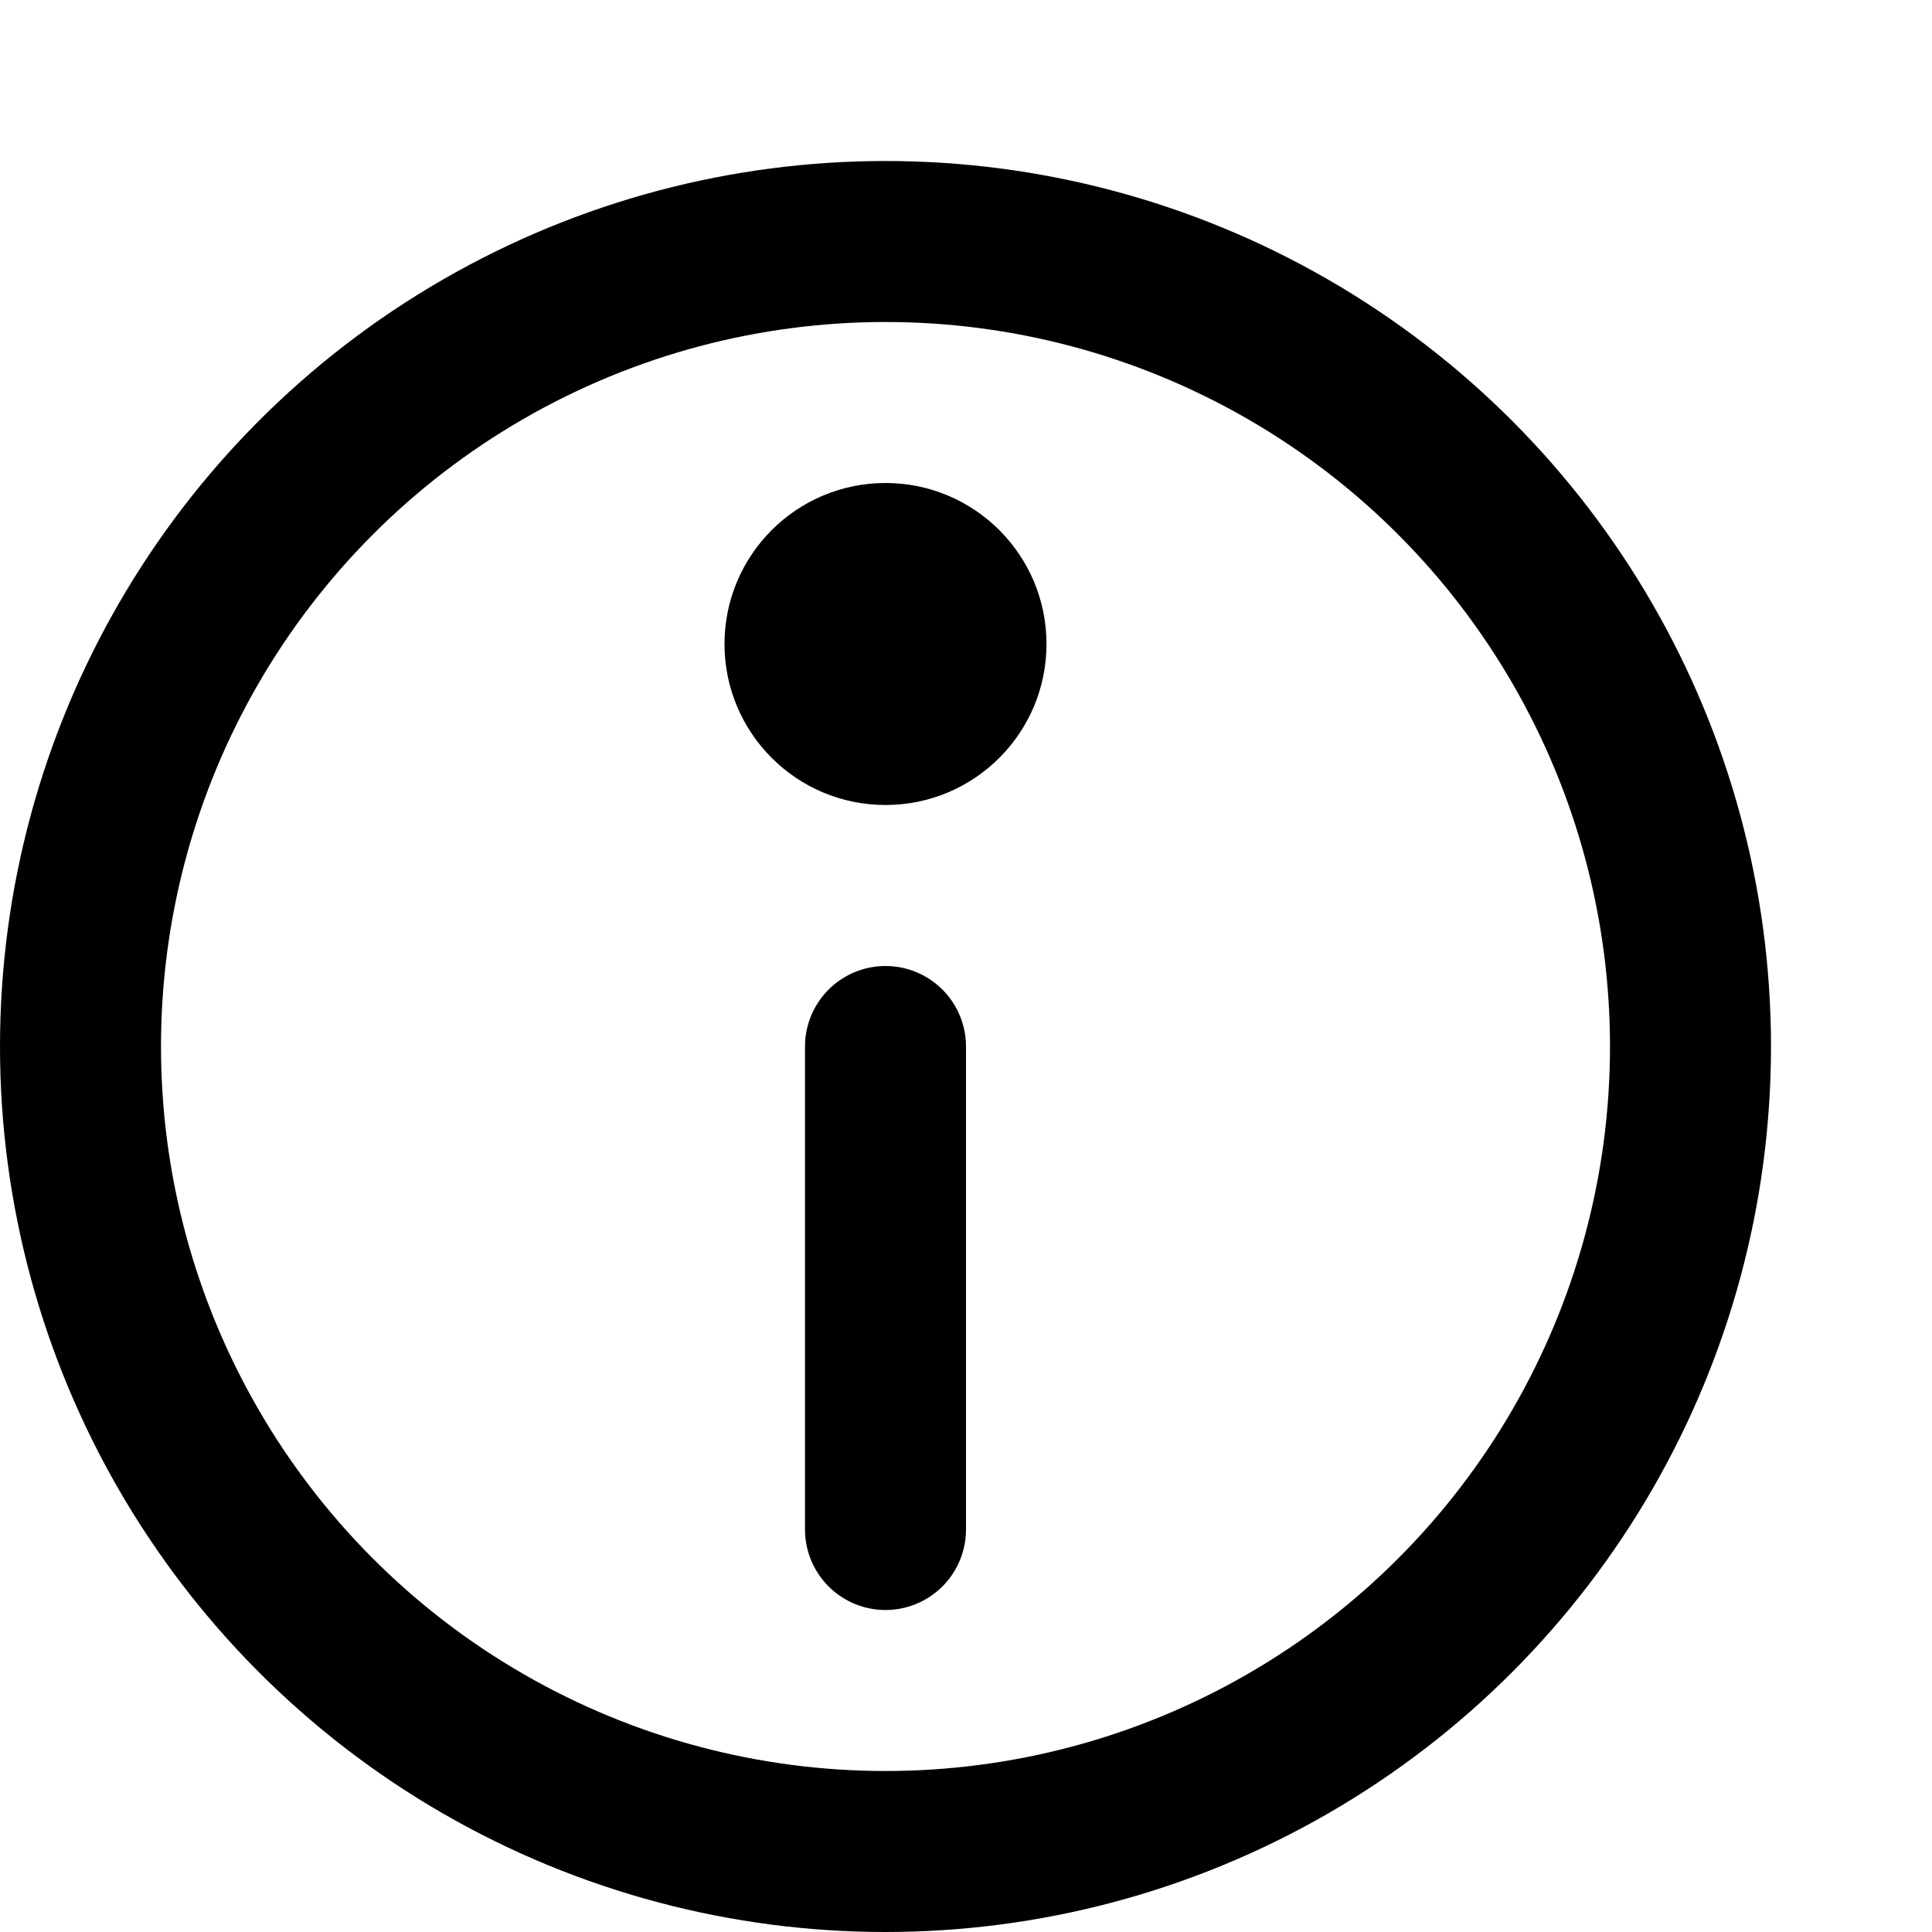 <svg xmlns="http://www.w3.org/2000/svg" width="1em" height="1em" viewBox="0 0 12 12"><g stroke="currentColor"><circle cx="5.5" cy="6.5" r="5" fill="none"/><path fill="currentColor" stroke-linecap="round" d="M5.5 9.5v-3"/></g><circle cx="5.5" cy="4" r="1" fill="currentColor"/></svg>